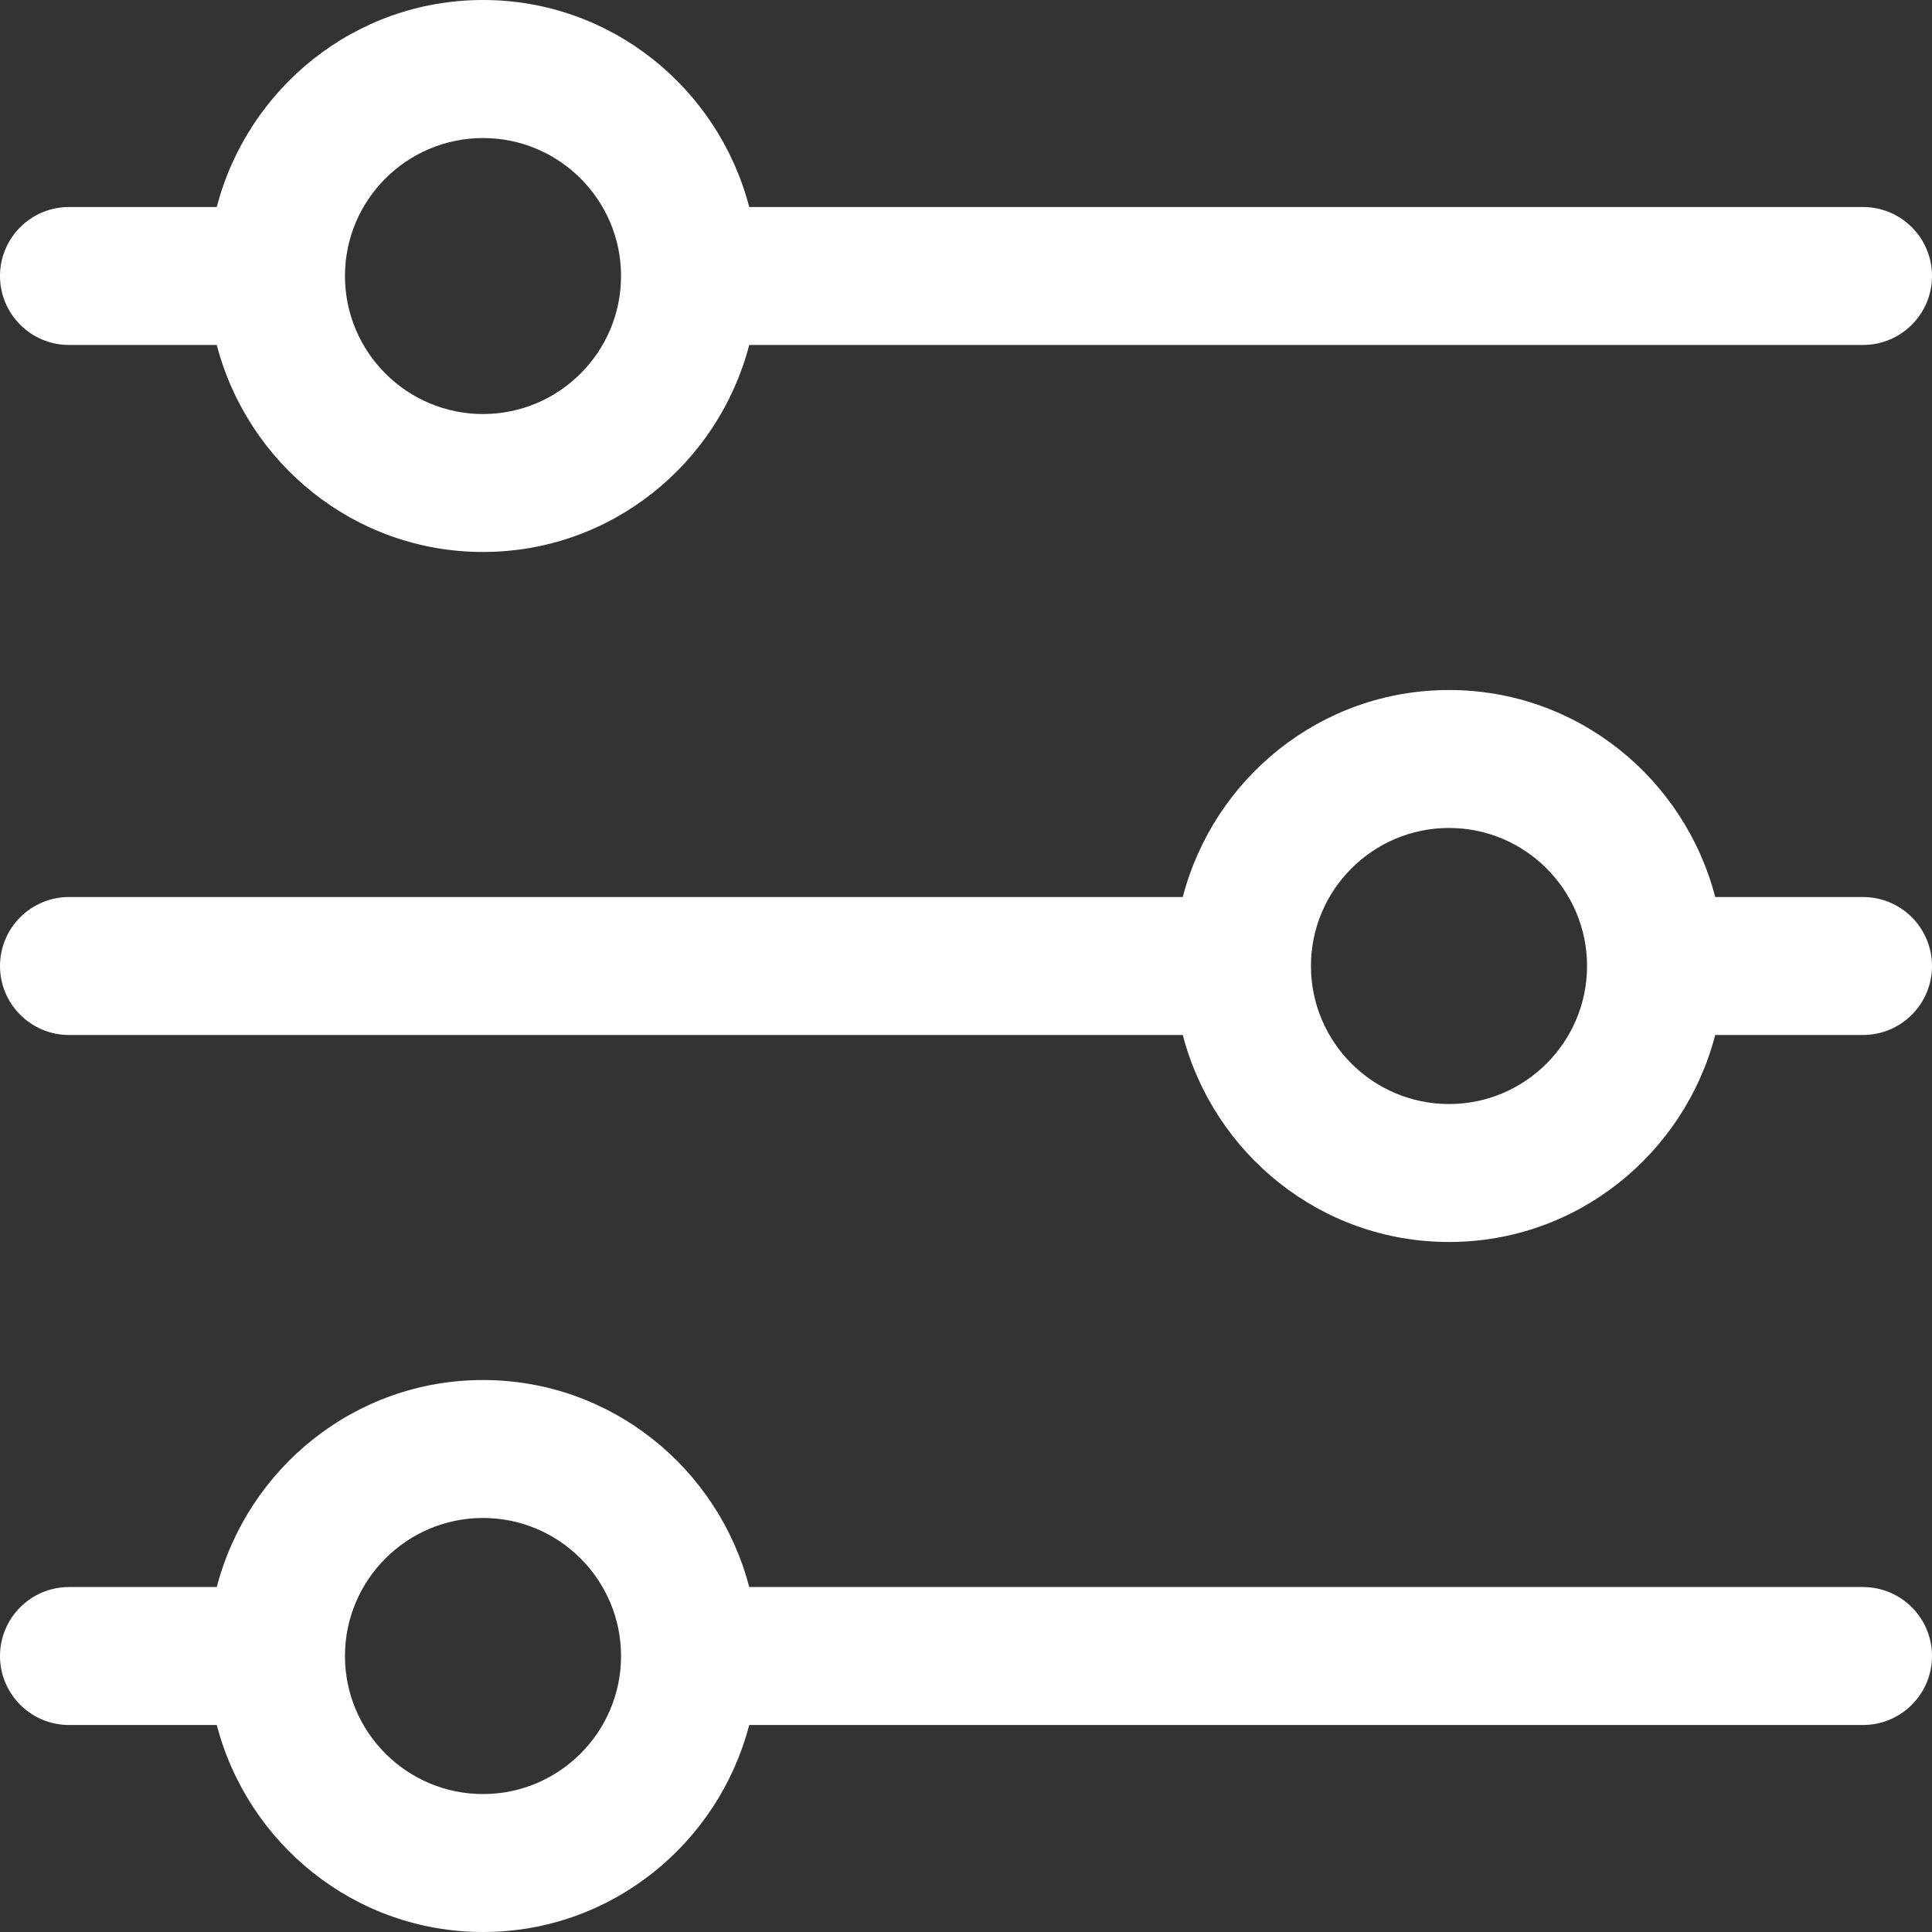 <svg width="20" height="20" viewBox="0 0 20 20" fill="none" xmlns="http://www.w3.org/2000/svg">
<rect x="0" y="0" width="20" height="20" fill="#333333" stroke="none"/>
<path d="M0.714 3.571H2.244C2.564 4.8 3.673 5.714 5 5.714C6.327 5.714 7.436 4.8 7.756 3.571H19.286C19.681 3.571 20 3.251 20 2.857C20 2.463 19.681 2.143 19.286 2.143H7.756C7.436 0.914 6.327 0 5 0C3.673 0 2.564 0.914 2.244 2.143H0.714C0.32 2.143 0 2.463 0 2.857C0 3.251 0.32 3.571 0.714 3.571ZM5 1.429C5.788 1.429 6.429 2.069 6.429 2.857C6.429 3.645 5.788 4.286 5 4.286C4.212 4.286 3.571 3.645 3.571 2.857C3.571 2.069 4.212 1.429 5 1.429Z" fill="white"/>
<path d="M19.286 9.286H17.756C17.436 8.057 16.328 7.143 15 7.143C13.672 7.143 12.564 8.057 12.244 9.286H0.714C0.32 9.286 0 9.606 0 10C0 10.394 0.32 10.714 0.714 10.714H12.244C12.564 11.943 13.672 12.857 15 12.857C16.328 12.857 17.436 11.943 17.756 10.714H19.286C19.681 10.714 20 10.394 20 10C20 9.606 19.681 9.286 19.286 9.286ZM15 11.429C14.212 11.429 13.571 10.788 13.571 10C13.571 9.212 14.212 8.571 15 8.571C15.788 8.571 16.429 9.212 16.429 10C16.429 10.788 15.788 11.429 15 11.429Z" fill="white"/>
<path d="M19.286 16.429H7.756C7.436 15.2 6.327 14.286 5 14.286C3.673 14.286 2.564 15.2 2.244 16.429H0.714C0.32 16.429 0 16.749 0 17.143C0 17.537 0.32 17.857 0.714 17.857H2.244C2.564 19.086 3.673 20 5 20C6.327 20 7.436 19.086 7.756 17.857H19.286C19.681 17.857 20 17.537 20 17.143C20 16.749 19.681 16.429 19.286 16.429ZM5 18.572C4.212 18.572 3.571 17.931 3.571 17.143C3.571 16.355 4.212 15.714 5 15.714C5.788 15.714 6.429 16.355 6.429 17.143C6.429 17.931 5.788 18.572 5 18.572Z" fill="white"/>
</svg>
